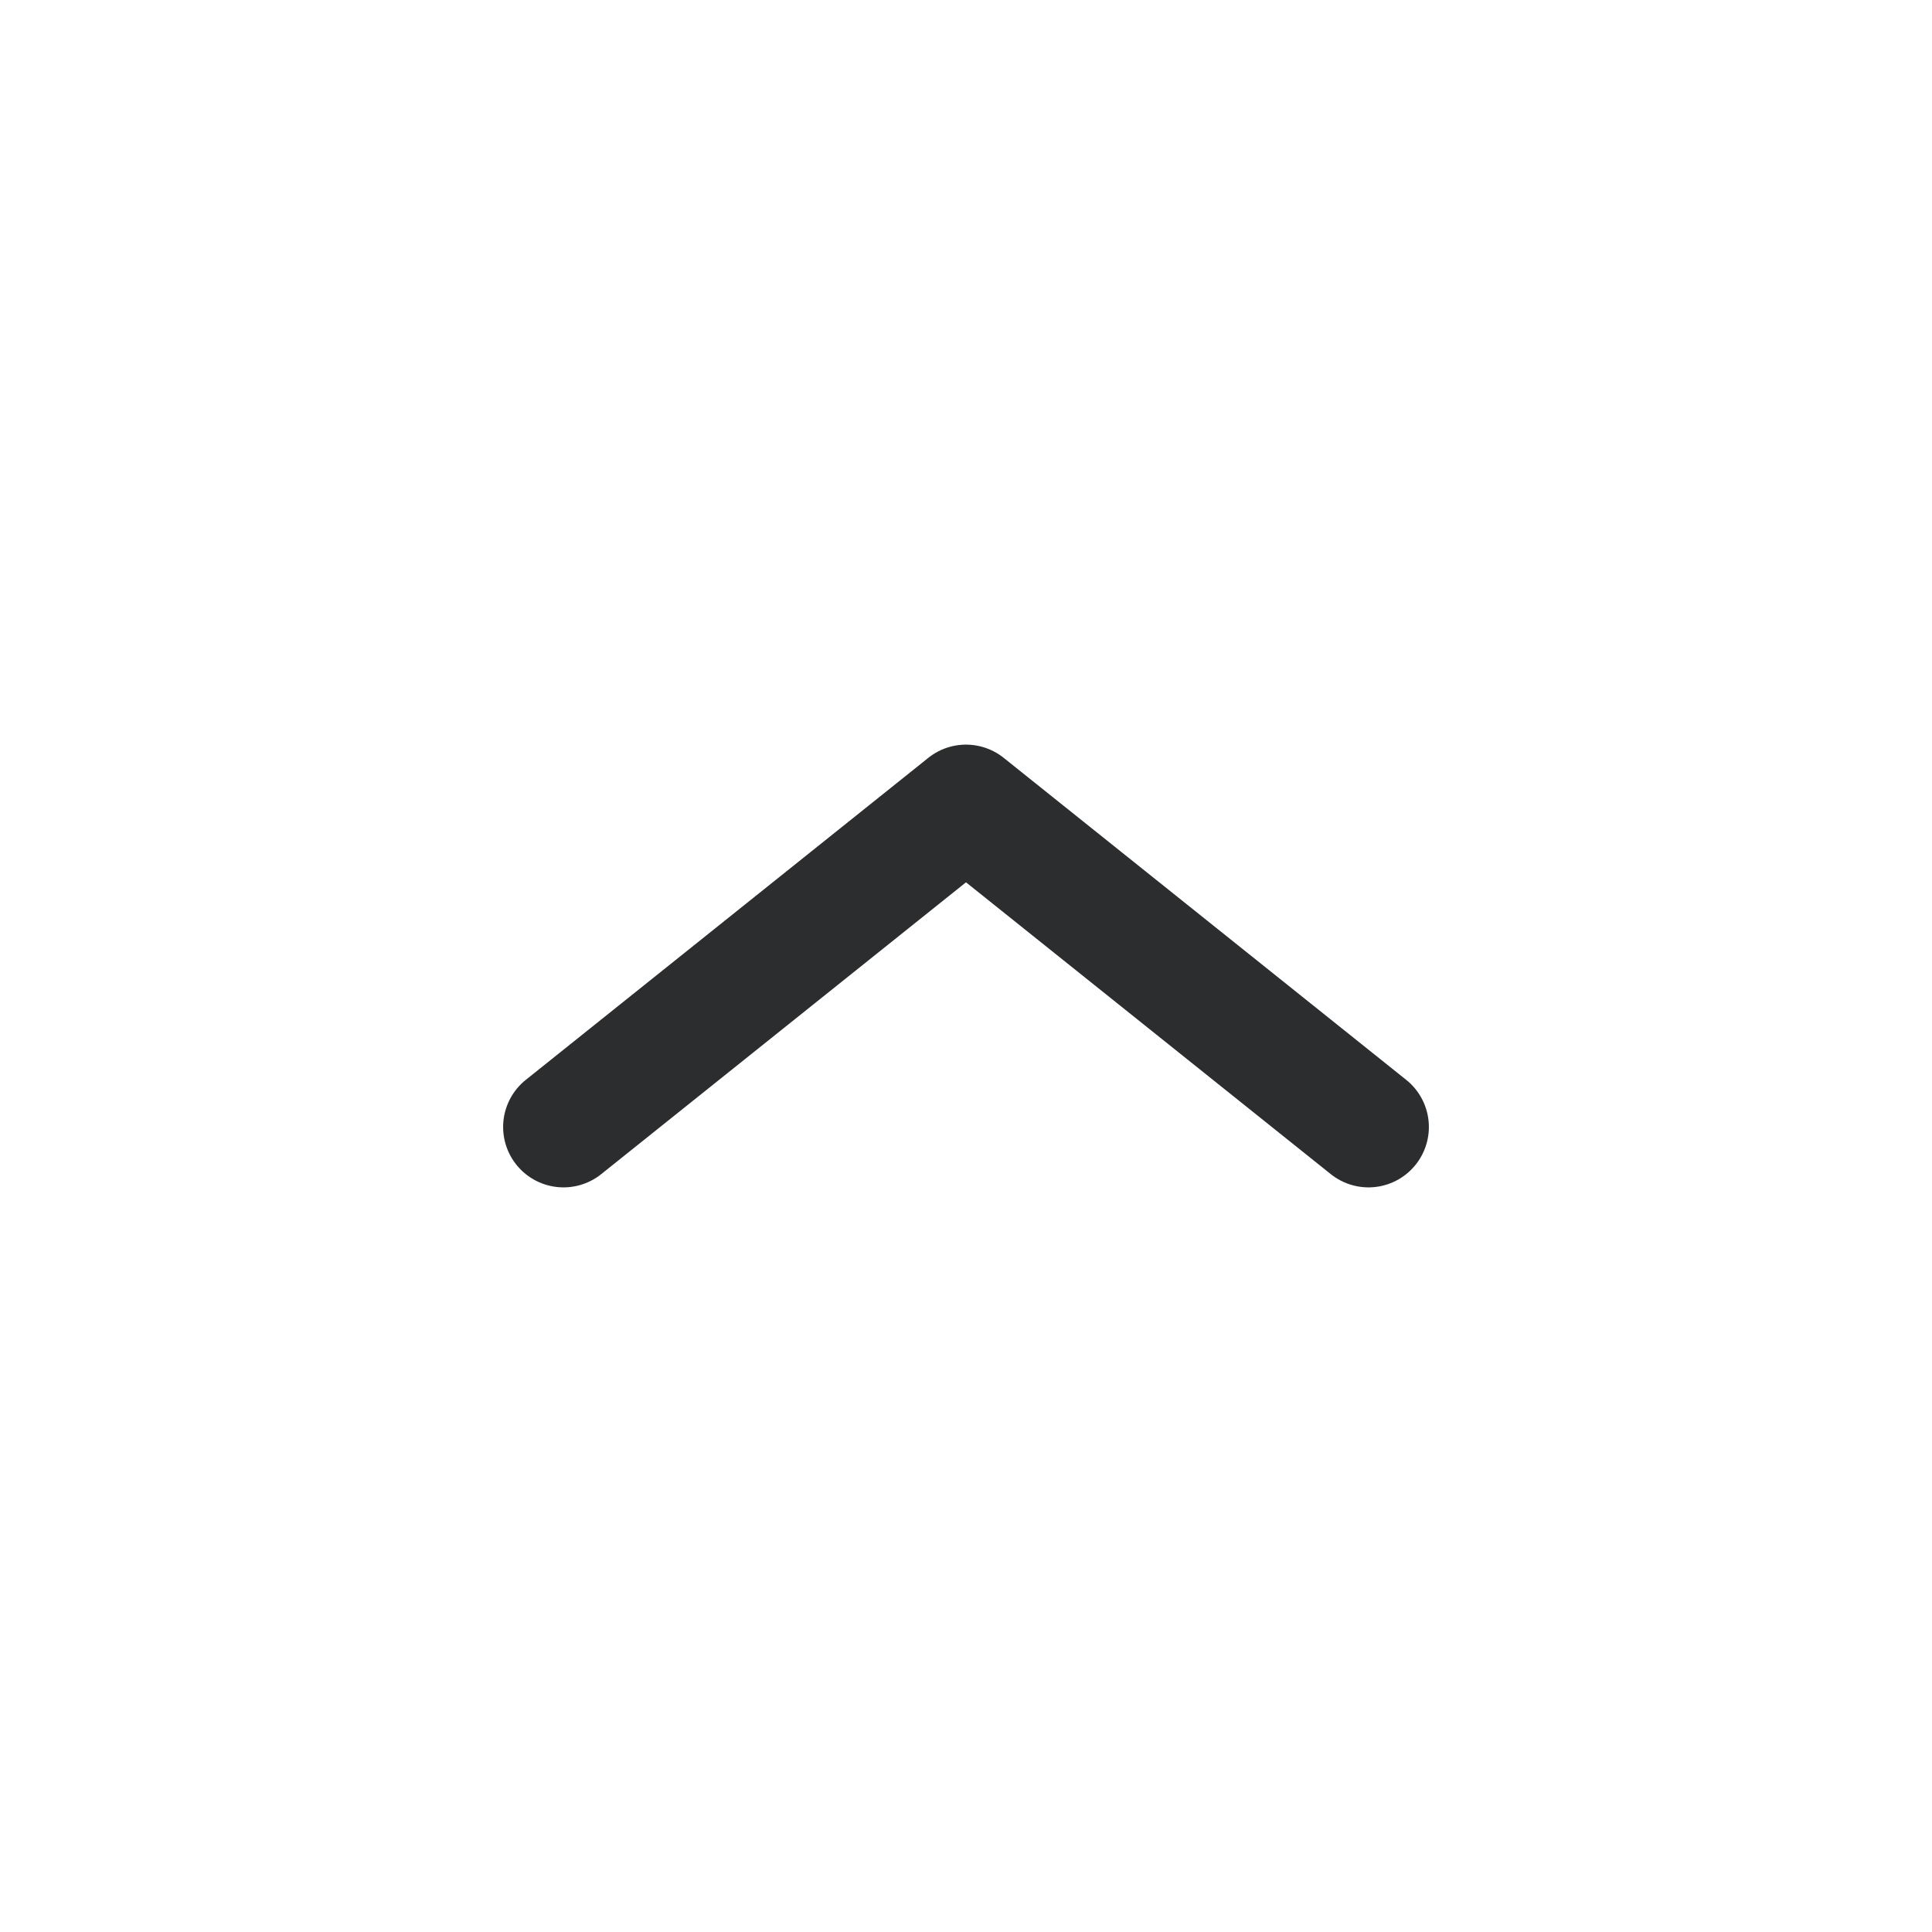 <svg width="24" height="24" viewBox="0 0 24 24" fill="none" xmlns="http://www.w3.org/2000/svg">
<path d="M7 14L12 10L17 14" stroke="#2C2D2E" stroke-width="1.5" stroke-linecap="round" stroke-linejoin="round"/>
</svg>
